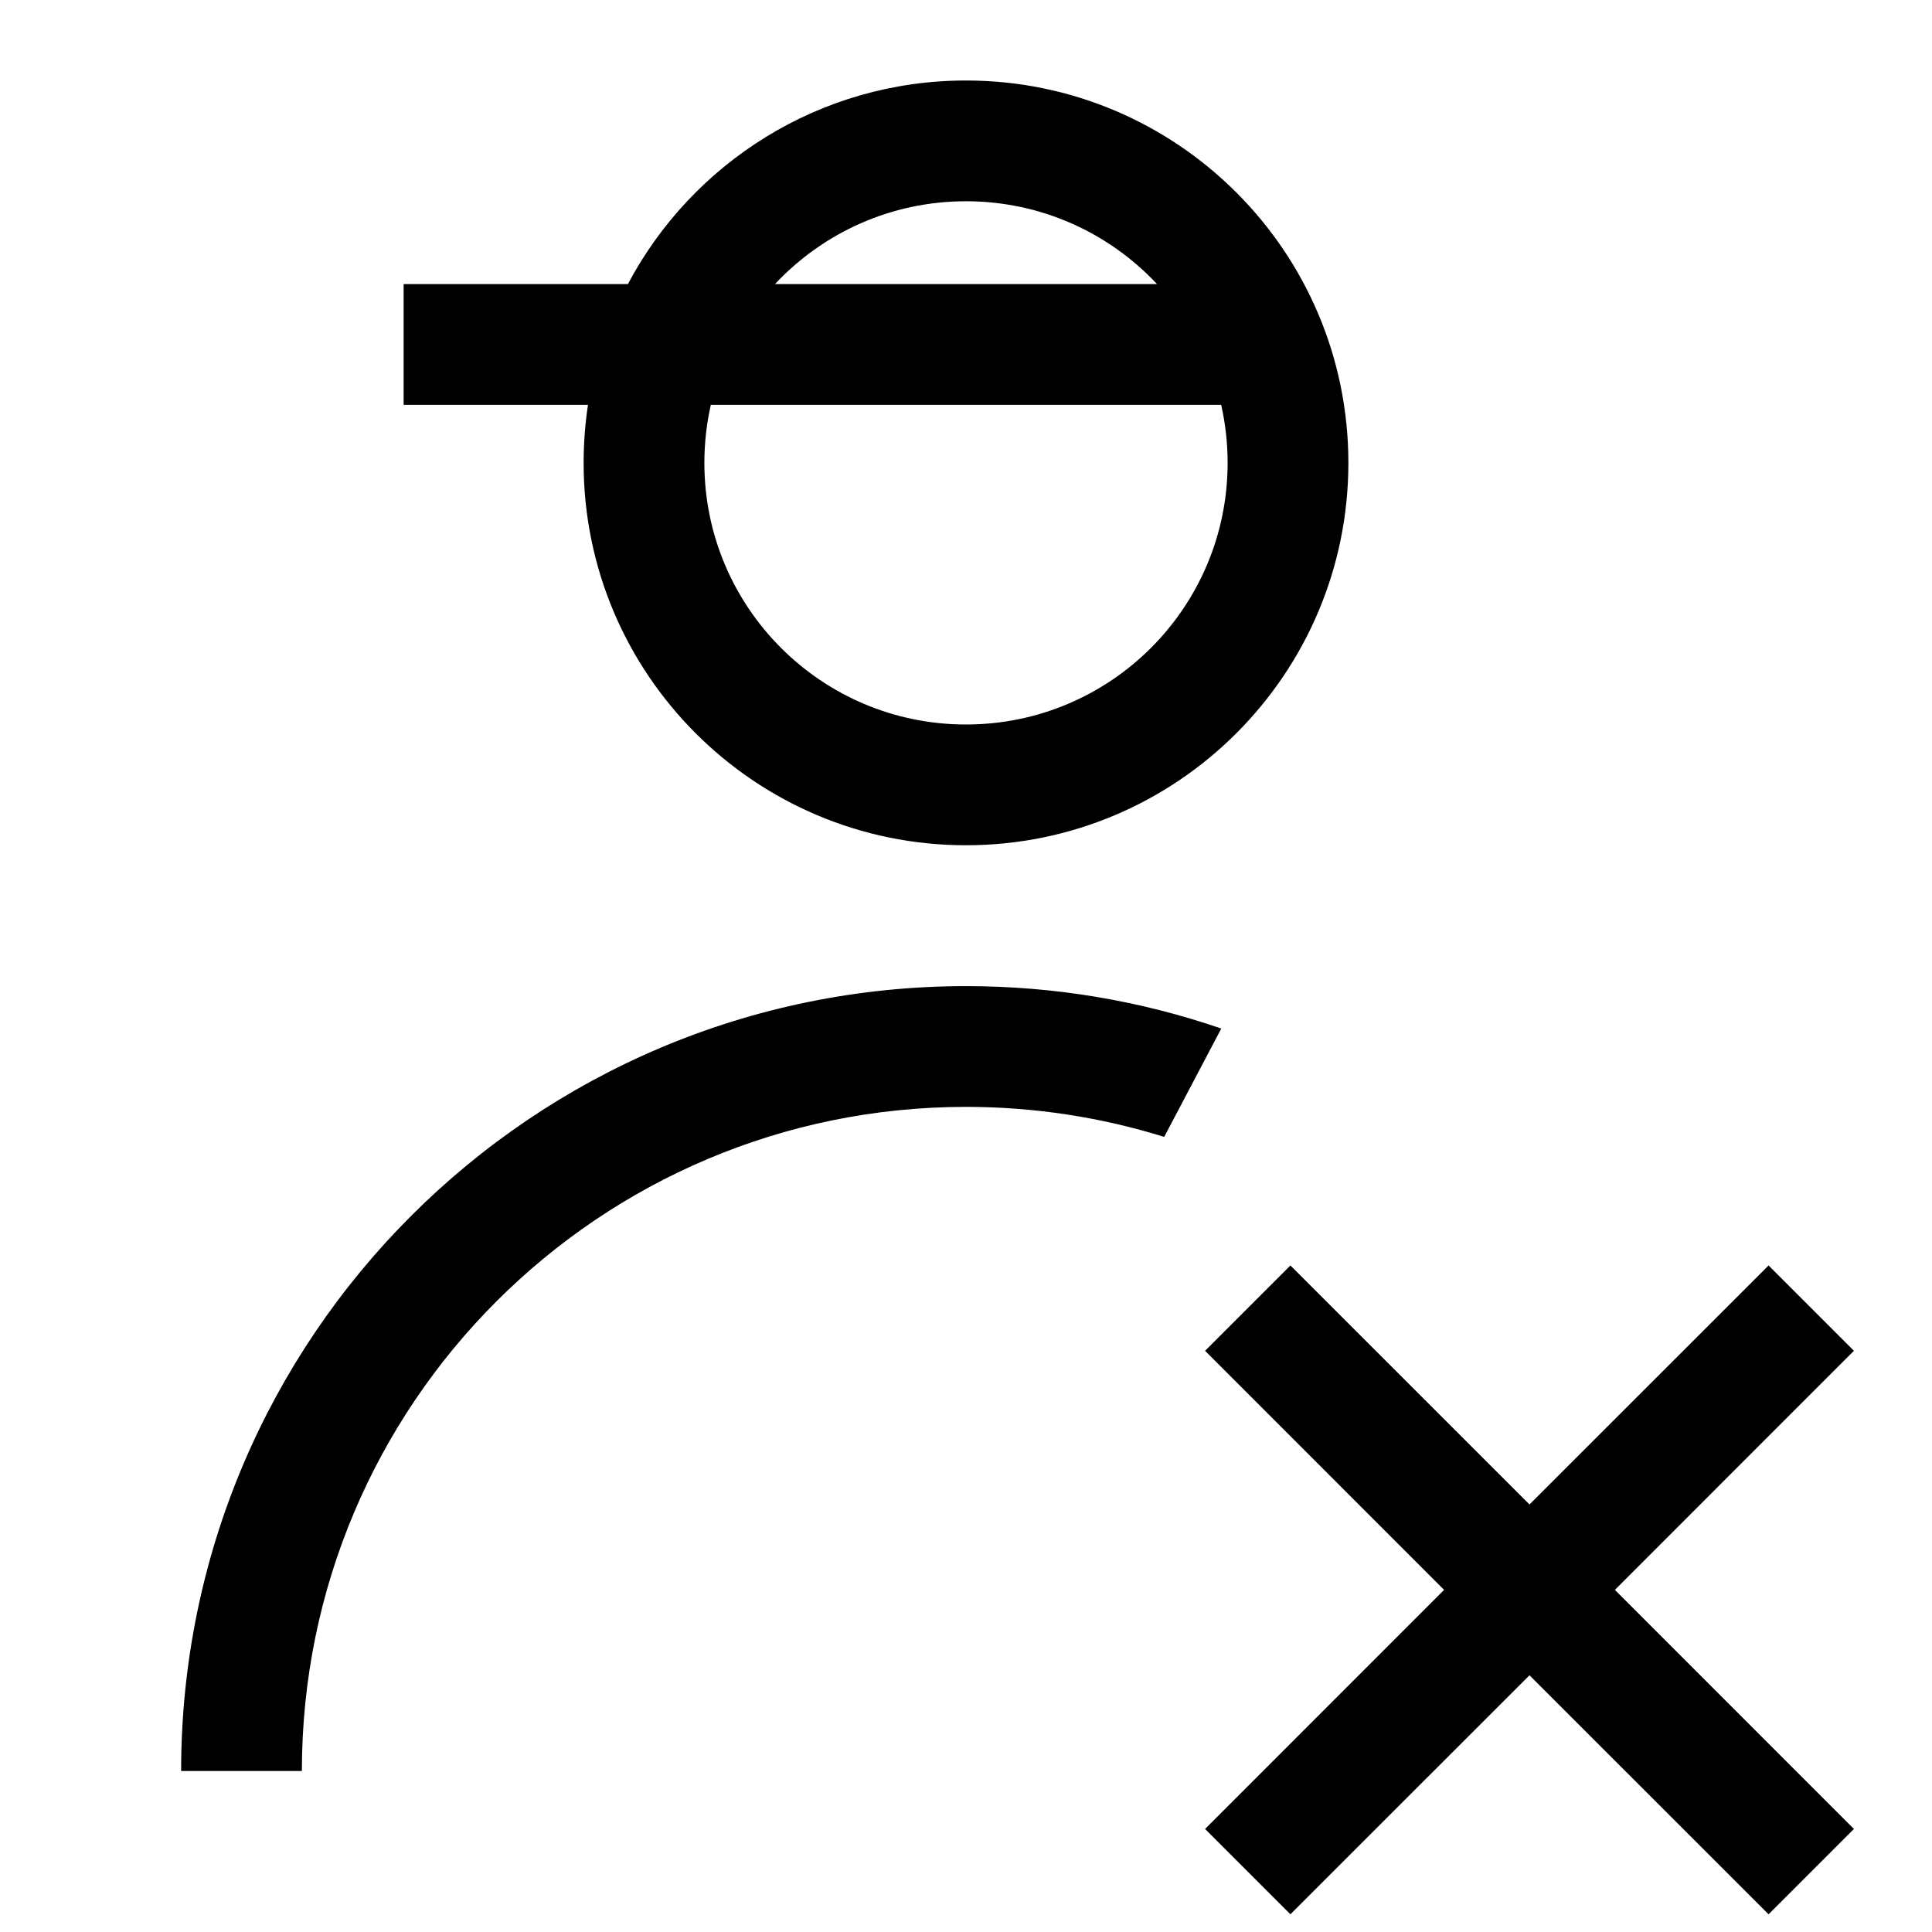 <svg width="24" height="24" viewBox="0 0 24 24" fill="none" xmlns="http://www.w3.org/2000/svg">
<path fill-rule="evenodd" clip-rule="evenodd" d="M8.75 5.75C8.75 5.502 8.778 5.261 8.83 5.029H15.17C15.222 5.261 15.25 5.502 15.25 5.75C15.25 7.545 13.795 9 12 9C10.205 9 8.75 7.545 8.75 5.75ZM7.25 5.75C7.25 5.505 7.269 5.264 7.304 5.029H5.014V3.529H7.8C8.597 2.025 10.179 1 12 1C14.623 1 16.75 3.127 16.75 5.75C16.75 8.373 14.623 10.5 12 10.5C9.377 10.5 7.25 8.373 7.25 5.75ZM12 2.5C12.936 2.5 13.78 2.896 14.373 3.529H9.627C10.22 2.896 11.064 2.5 12 2.5ZM14.462 14.123L15.171 12.777C14.177 12.435 13.11 12.25 12 12.25C6.615 12.25 2.25 16.615 2.25 22H3.75C3.75 17.444 7.444 13.75 12 13.75C12.857 13.75 13.684 13.881 14.462 14.123ZM16.03 23.78L19 20.811L21.97 23.78L23.03 22.72L20.061 19.75L23.03 16.78L21.97 15.72L19 18.689L16.03 15.72L14.97 16.78L17.939 19.75L14.97 22.72L16.03 23.78Z" fill="black"/>
</svg>
